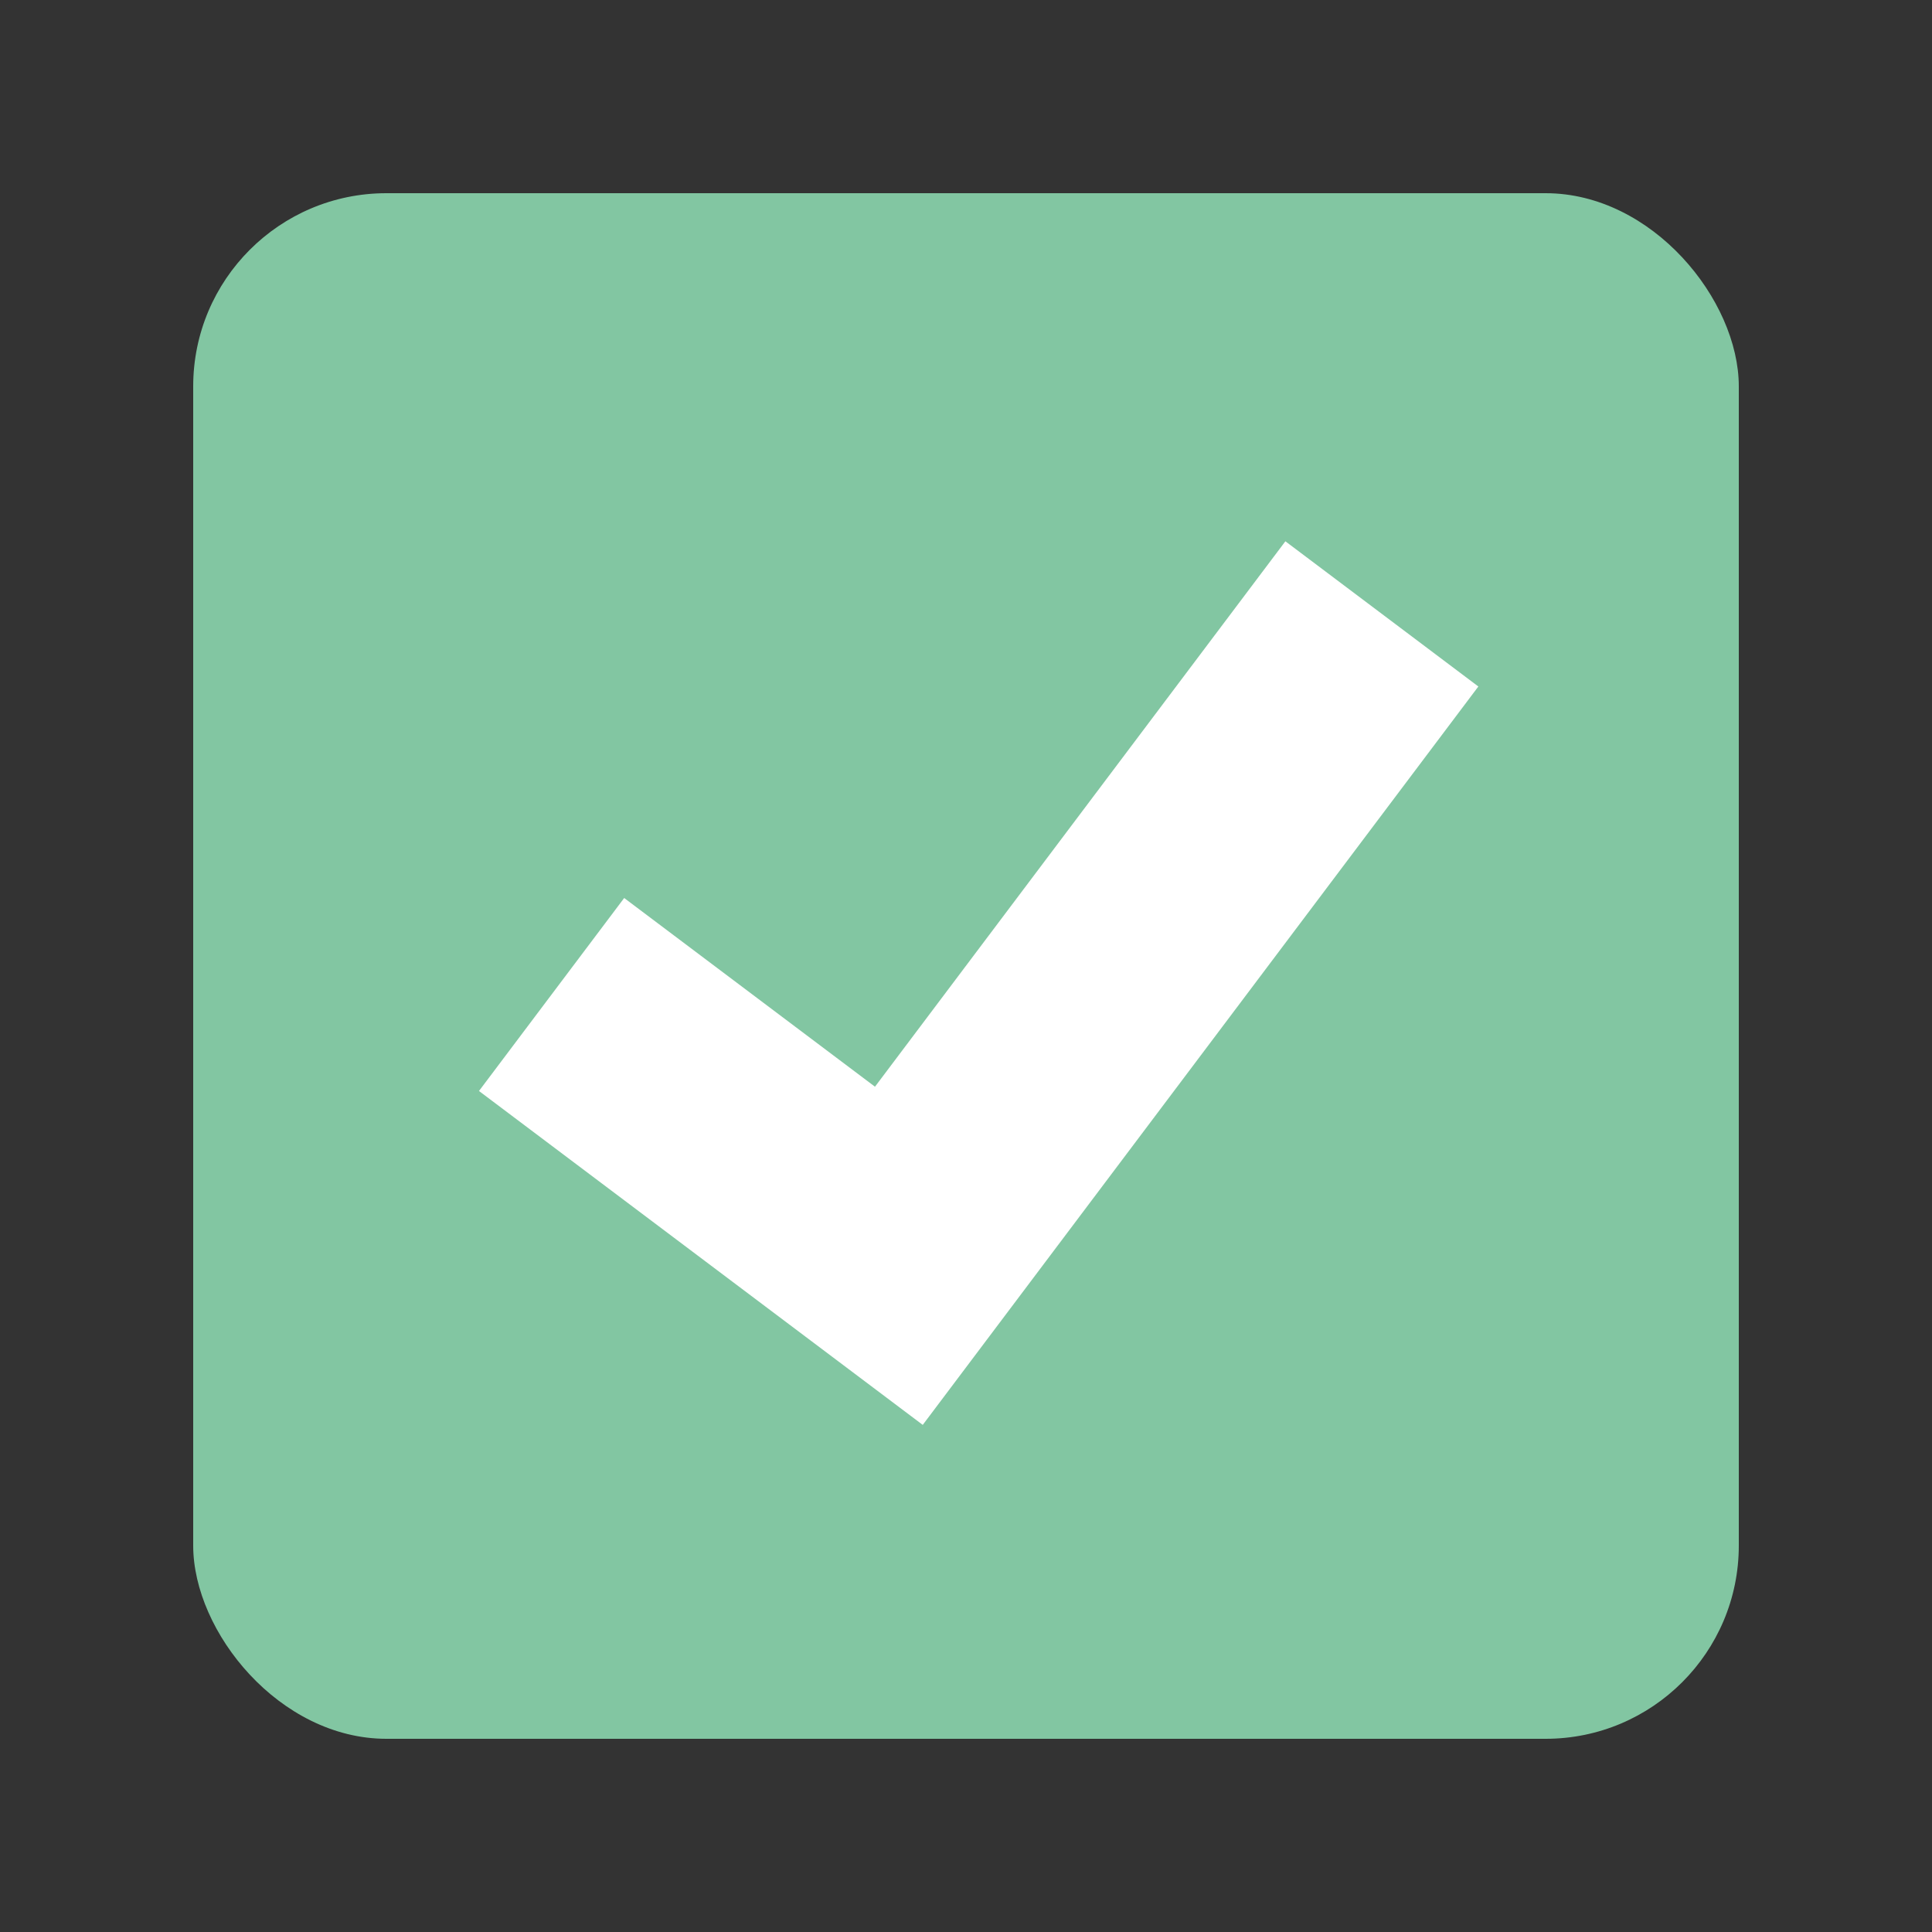<svg id="Layer_1" data-name="Layer 1" xmlns="http://www.w3.org/2000/svg" viewBox="0 0 40 40"><rect x="0" y="0" width="40" height="40" fill="#333333" stroke="none"/><defs><style>.cls-1{fill:#82c6a2;}.cls-2{fill:none;stroke:#fff;stroke-miterlimit:10;stroke-width:5px;}</style></defs><title>openpipe-ui_checkbox-selected</title><rect class="cls-1" x="4" y="4" width="32" height="32" rx="4"/><polyline class="cls-2" points="28.61 12.71 18.61 26 11.42 20.59"/></svg>
